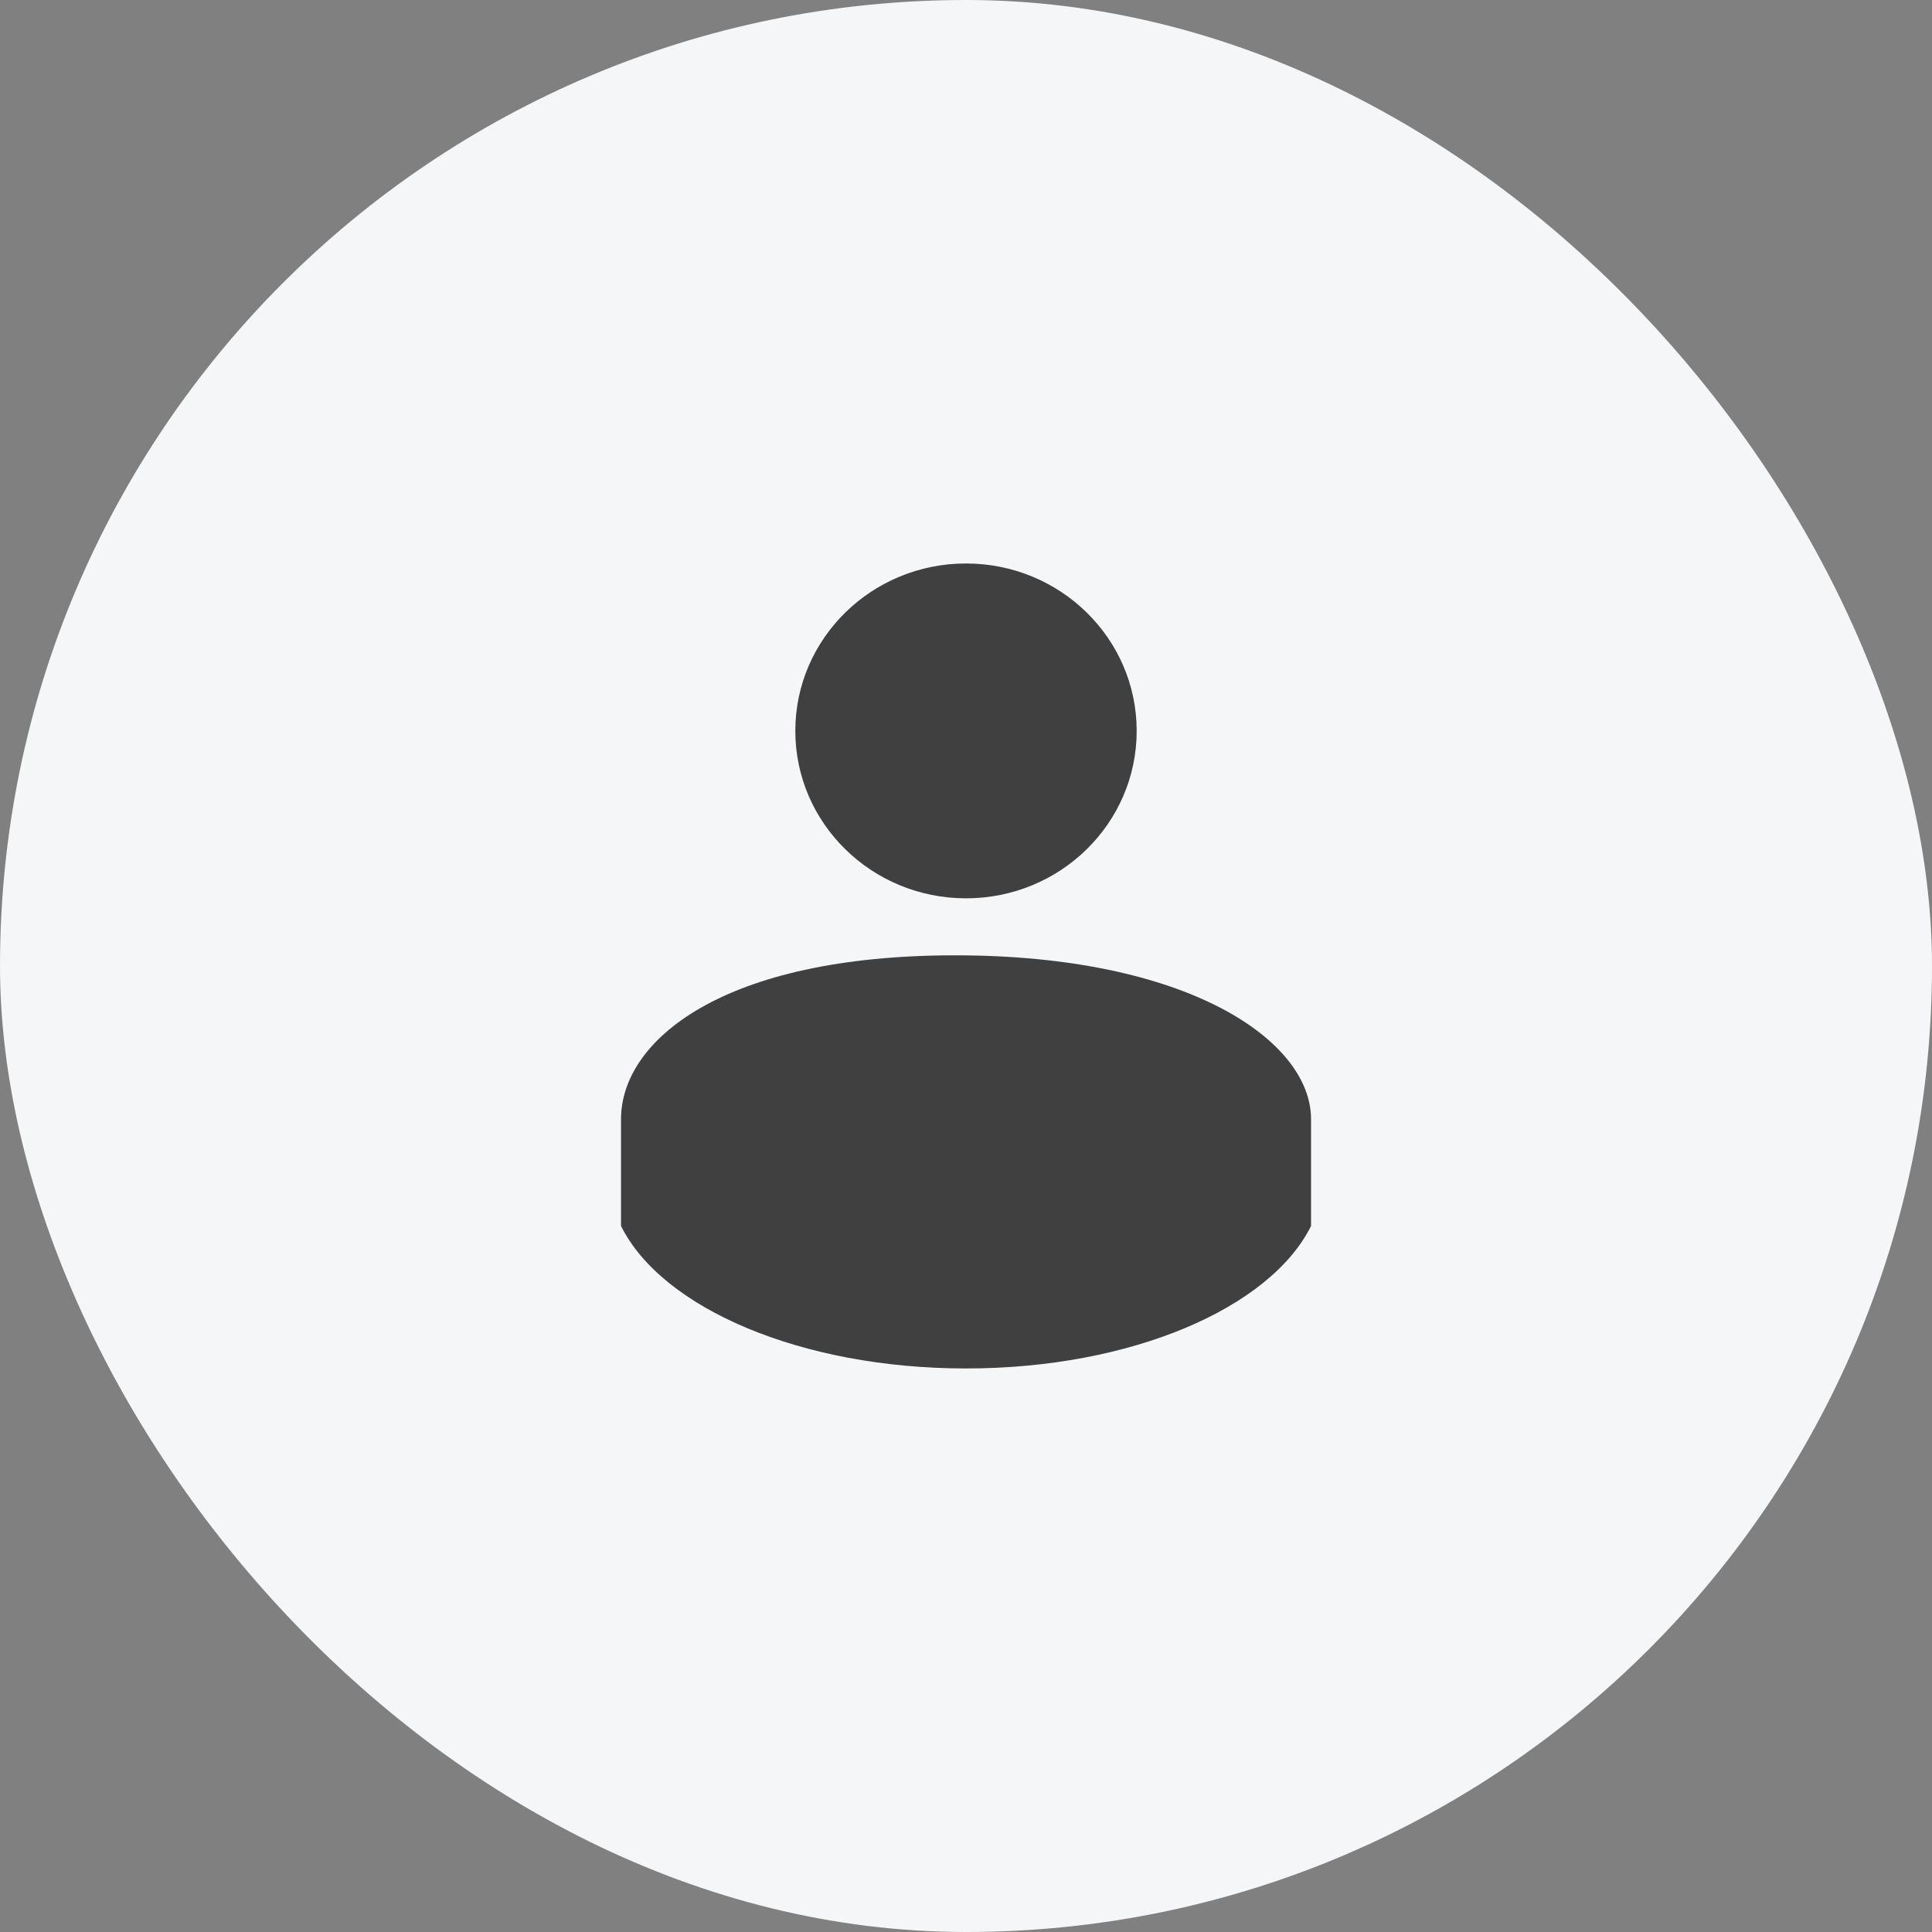<svg width="32" height="32" viewBox="0 0 32 32" fill="none" xmlns="http://www.w3.org/2000/svg">
<rect x="0" y="0" width="32" height="32" fill="#808080" stroke="none"/>
<rect y="-0" width="32" height="32" rx="16" fill="#F5F6F8"/>
<path d="M18.827 12.106C18.827 13.637 17.562 14.879 16 14.879C14.439 14.879 13.173 13.637 13.173 12.106C13.173 10.575 14.439 9.333 16 9.333C17.562 9.333 18.827 10.575 18.827 12.106Z" fill="#404040"/>
<path d="M21.715 18.537V20.306C21.039 21.666 18.737 22.666 16 22.666C13.264 22.666 10.961 21.666 10.286 20.306V18.537C10.286 17.233 11.97 15.823 15.82 15.823C19.67 15.823 21.715 17.233 21.715 18.537Z" fill="#404040"/>
</svg>
